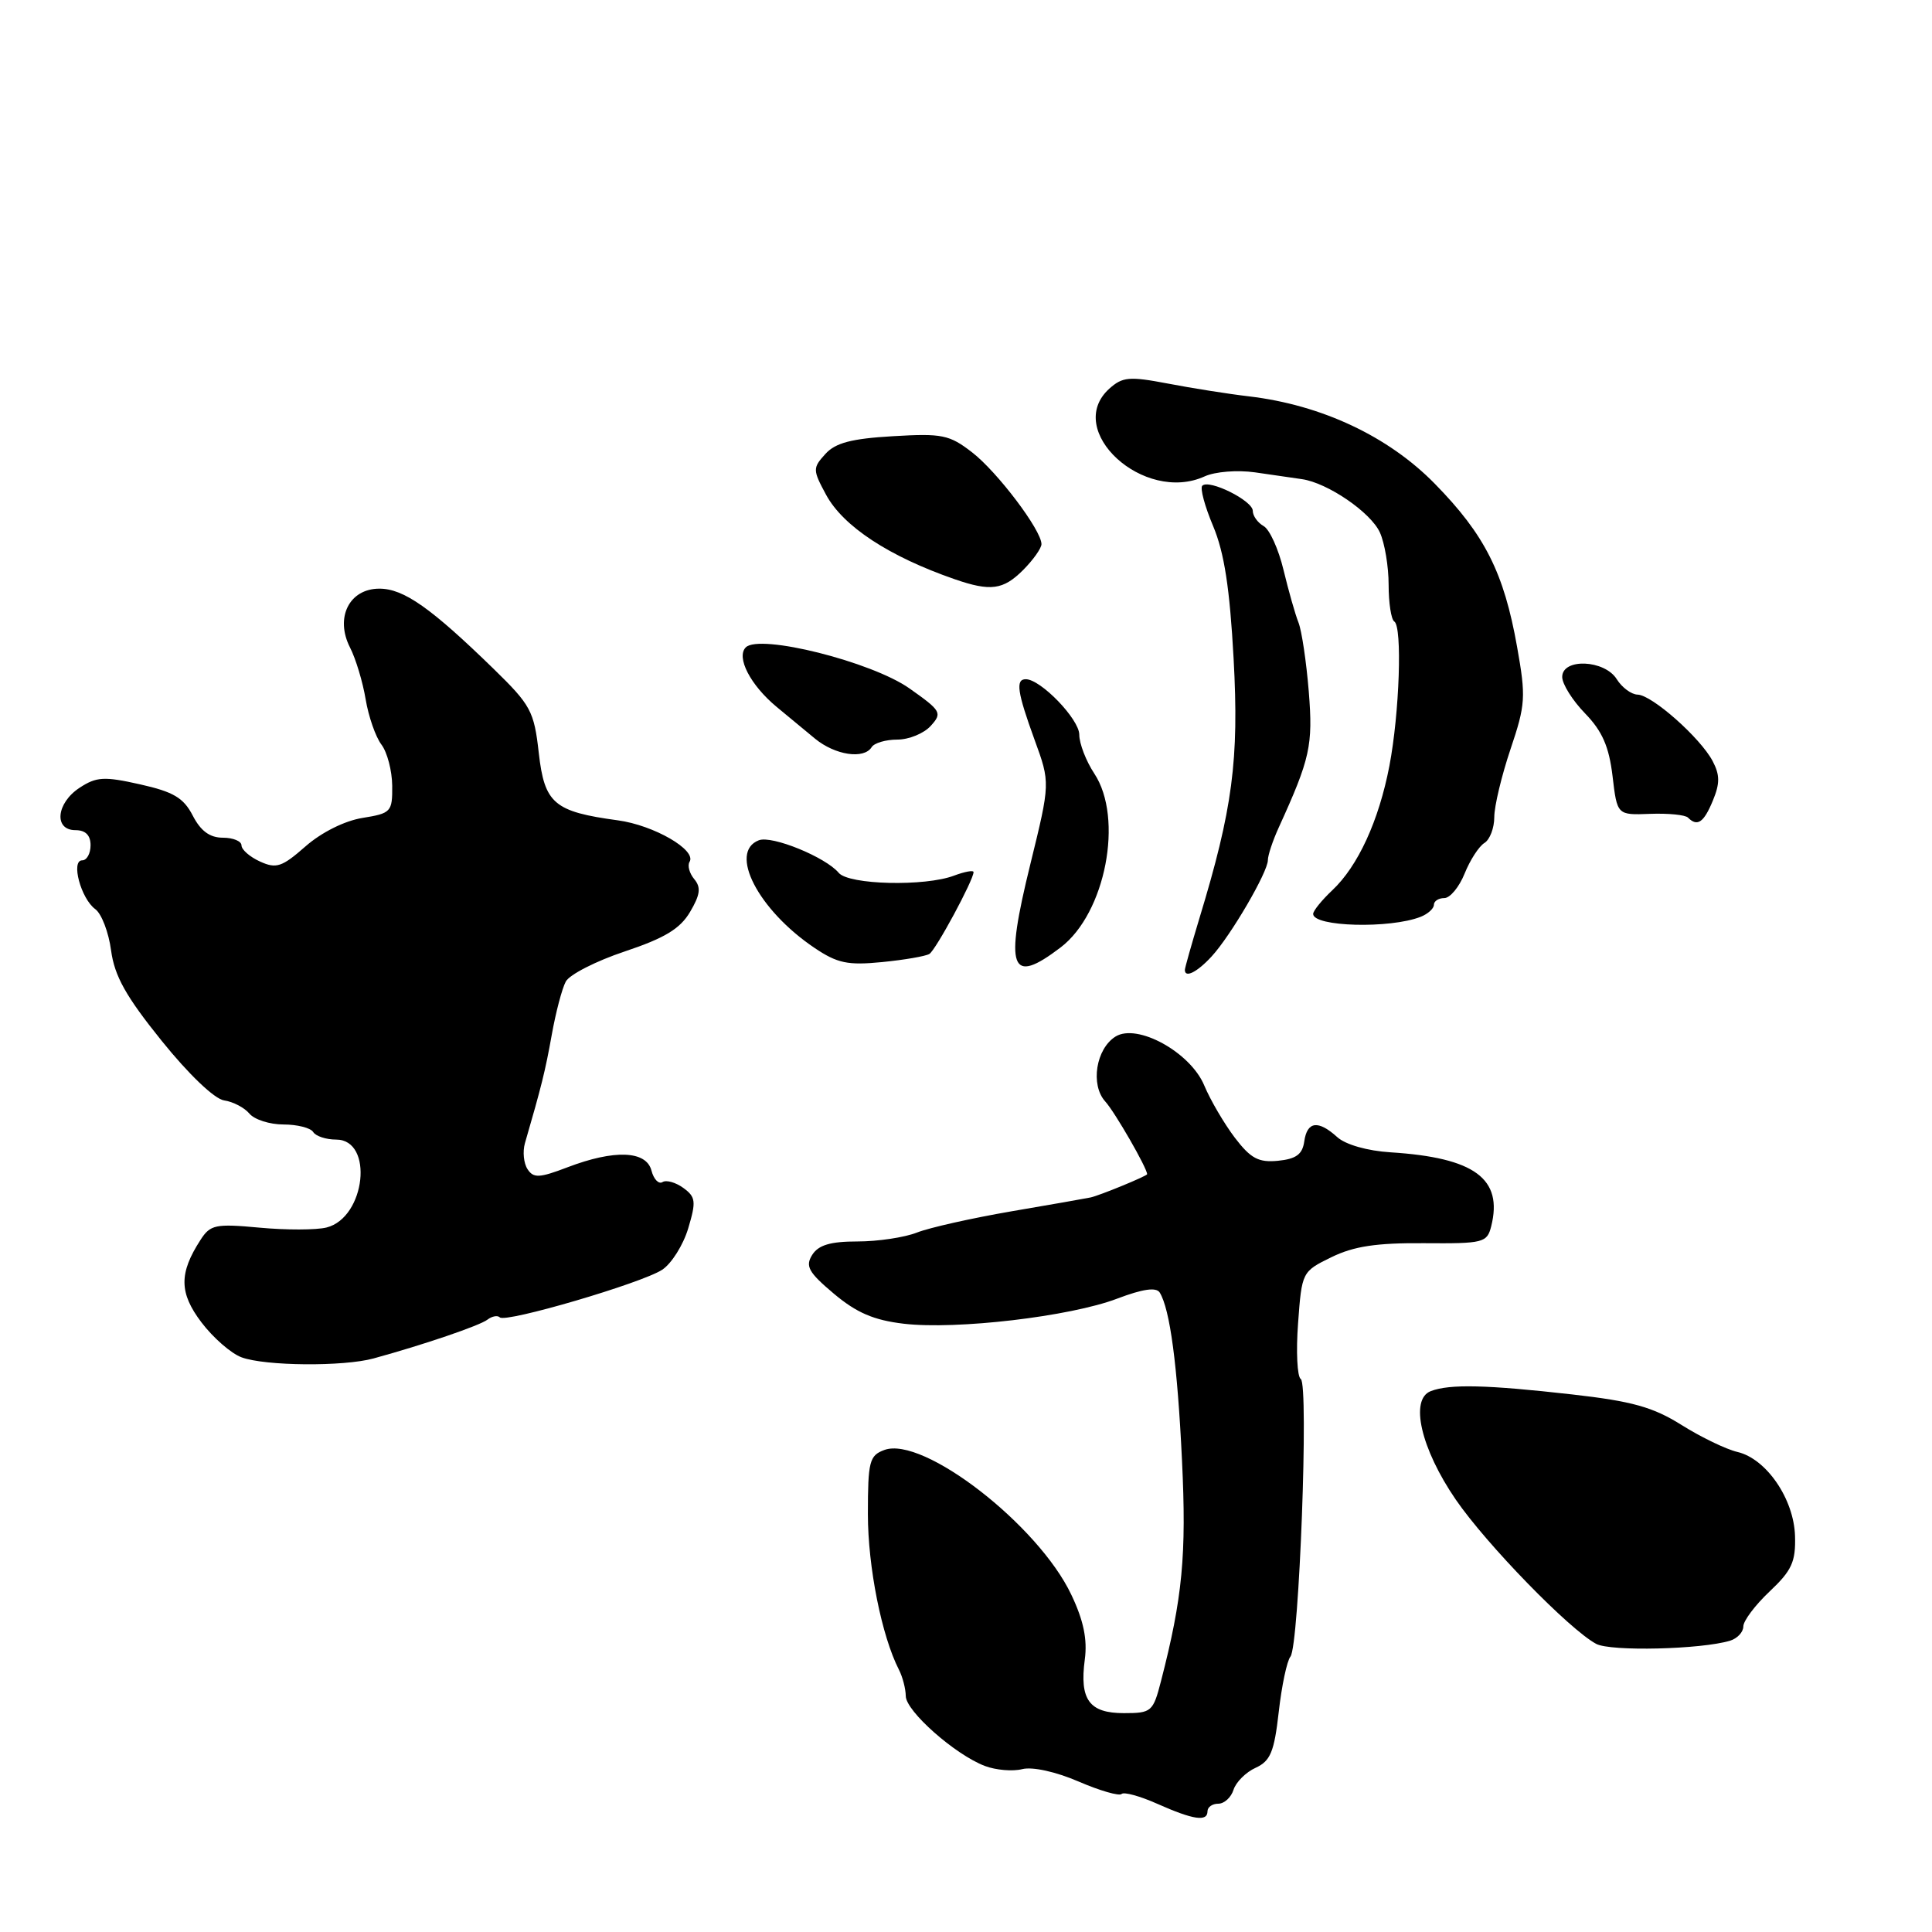 <?xml version="1.0" encoding="UTF-8" standalone="no"?>
<!DOCTYPE svg PUBLIC "-//W3C//DTD SVG 1.1//EN" "http://www.w3.org/Graphics/SVG/1.1/DTD/svg11.dtd" >
<svg xmlns="http://www.w3.org/2000/svg" xmlns:xlink="http://www.w3.org/1999/xlink" version="1.1" viewBox="0 0 256 256">
 <g >
 <path fill="currentColor"
d=" M 160.00 240.00 C 160.00 239.45 160.64 239.00 161.43 239.00 C 162.22 239.00 163.13 238.17 163.45 237.15 C 163.77 236.14 165.09 234.82 166.38 234.24 C 168.34 233.34 168.84 232.14 169.44 226.84 C 169.83 223.37 170.53 220.07 170.99 219.51 C 172.14 218.12 173.44 183.39 172.36 182.73 C 171.89 182.43 171.72 179.11 172.00 175.35 C 172.50 168.54 172.52 168.49 176.43 166.58 C 179.40 165.13 182.41 164.68 188.69 164.73 C 196.56 164.79 197.04 164.67 197.59 162.50 C 199.18 156.18 195.40 153.40 184.28 152.69 C 181.19 152.50 178.30 151.67 177.20 150.68 C 174.66 148.38 173.20 148.57 172.82 151.25 C 172.58 152.96 171.74 153.57 169.34 153.81 C 166.76 154.06 165.73 153.51 163.62 150.75 C 162.22 148.90 160.39 145.79 159.57 143.83 C 157.74 139.43 150.69 135.55 147.81 137.35 C 145.22 138.97 144.46 143.75 146.45 145.95 C 147.74 147.37 152.00 154.78 152.00 155.59 C 152.00 155.82 145.72 158.41 144.50 158.67 C 143.95 158.79 139.22 159.62 134.00 160.51 C 128.78 161.41 123.15 162.67 121.50 163.32 C 119.85 163.97 116.31 164.50 113.62 164.50 C 110.04 164.50 108.45 164.97 107.62 166.28 C 106.68 167.78 107.13 168.59 110.49 171.42 C 113.50 173.95 115.78 174.93 119.75 175.40 C 126.71 176.22 141.80 174.45 148.02 172.08 C 151.42 170.79 153.21 170.53 153.67 171.27 C 155.03 173.48 156.02 180.88 156.62 193.50 C 157.23 206.06 156.69 211.70 153.84 222.75 C 152.79 226.82 152.58 227.00 148.92 227.00 C 144.33 227.00 143.03 225.22 143.74 219.90 C 144.10 217.24 143.58 214.72 141.96 211.32 C 137.59 202.07 122.30 190.23 117.18 192.13 C 115.20 192.86 115.00 193.64 115.00 200.63 C 115.00 207.63 116.83 216.79 119.11 221.24 C 119.60 222.19 120.01 223.77 120.02 224.74 C 120.04 226.74 126.55 232.50 130.50 234.00 C 131.95 234.55 134.18 234.74 135.45 234.42 C 136.81 234.08 139.90 234.76 142.91 236.06 C 145.74 237.28 148.31 238.02 148.62 237.71 C 148.93 237.41 151.05 237.99 153.34 239.01 C 158.13 241.14 160.00 241.42 160.00 240.00 Z  M 229.25 217.40 C 230.21 217.10 231.00 216.26 231.00 215.51 C 231.00 214.77 232.57 212.68 234.48 210.88 C 237.42 208.11 237.95 206.95 237.85 203.54 C 237.71 198.62 234.05 193.28 230.21 192.39 C 228.72 192.04 225.40 190.44 222.82 188.82 C 219.04 186.45 216.28 185.67 208.32 184.77 C 197.01 183.49 192.08 183.37 189.59 184.33 C 186.76 185.41 188.27 191.96 192.90 198.71 C 196.99 204.66 207.94 215.91 211.50 217.82 C 213.41 218.85 225.42 218.56 229.25 217.40 Z  M 49.50 180.00 C 56.18 178.17 63.56 175.65 64.59 174.86 C 65.19 174.40 65.93 174.26 66.23 174.56 C 66.99 175.32 85.02 170.03 87.74 168.25 C 88.98 167.44 90.53 164.97 91.19 162.77 C 92.26 159.20 92.19 158.61 90.55 157.41 C 89.53 156.67 88.29 156.32 87.79 156.63 C 87.28 156.95 86.62 156.26 86.32 155.10 C 85.63 152.46 81.41 152.30 75.20 154.67 C 71.46 156.10 70.69 156.13 69.90 154.92 C 69.39 154.14 69.24 152.60 69.55 151.50 C 71.75 143.93 72.25 141.92 73.11 137.12 C 73.64 134.16 74.47 130.99 74.97 130.06 C 75.46 129.14 78.98 127.34 82.79 126.07 C 88.08 124.30 90.12 123.07 91.44 120.83 C 92.78 118.56 92.91 117.59 92.00 116.50 C 91.35 115.72 91.07 114.69 91.37 114.20 C 92.34 112.64 86.65 109.35 81.88 108.70 C 73.41 107.55 72.15 106.48 71.39 99.76 C 70.77 94.23 70.33 93.43 65.43 88.65 C 57.09 80.53 53.49 78.00 50.27 78.00 C 46.28 78.00 44.36 81.84 46.38 85.80 C 47.14 87.28 48.07 90.37 48.45 92.66 C 48.83 94.94 49.77 97.64 50.54 98.66 C 51.31 99.67 51.95 102.13 51.97 104.12 C 52.00 107.58 51.82 107.77 48.03 108.38 C 45.67 108.76 42.60 110.29 40.48 112.15 C 37.36 114.89 36.61 115.14 34.46 114.16 C 33.11 113.55 32.00 112.58 32.00 112.02 C 32.00 111.46 30.89 111.00 29.53 111.00 C 27.80 111.00 26.59 110.11 25.54 108.07 C 24.32 105.71 22.98 104.92 18.56 103.93 C 13.80 102.86 12.78 102.92 10.55 104.38 C 7.45 106.41 7.10 110.00 10.00 110.00 C 11.33 110.00 12.00 110.67 12.00 112.00 C 12.00 113.10 11.50 114.00 10.89 114.00 C 9.36 114.00 10.72 119.08 12.63 120.47 C 13.46 121.08 14.40 123.54 14.72 125.95 C 15.18 129.34 16.68 132.03 21.42 137.91 C 25.02 142.38 28.43 145.63 29.70 145.81 C 30.88 145.98 32.39 146.77 33.05 147.56 C 33.71 148.35 35.74 149.00 37.56 149.00 C 39.39 149.00 41.16 149.45 41.50 150.00 C 41.84 150.55 43.21 151.00 44.54 151.00 C 49.57 151.00 48.44 161.35 43.27 162.65 C 41.91 162.99 37.91 163.00 34.39 162.67 C 28.55 162.13 27.87 162.27 26.57 164.29 C 23.70 168.72 23.73 171.32 26.70 175.23 C 28.24 177.26 30.62 179.34 32.00 179.85 C 35.12 181.01 45.50 181.10 49.50 180.00 Z  M 160.55 126.73 C 163.09 123.97 168.00 115.56 168.00 113.97 C 168.00 113.33 168.65 111.38 169.44 109.65 C 173.61 100.50 173.99 98.78 173.42 91.64 C 173.10 87.71 172.49 83.60 172.06 82.50 C 171.62 81.40 170.73 78.25 170.07 75.51 C 169.41 72.76 168.23 70.15 167.44 69.71 C 166.65 69.26 166.00 68.36 166.00 67.69 C 166.00 66.34 160.21 63.46 159.31 64.36 C 158.99 64.68 159.64 67.09 160.75 69.72 C 162.22 73.22 162.95 77.93 163.46 87.28 C 164.19 100.70 163.34 107.19 158.90 121.77 C 157.86 125.22 157.00 128.26 157.00 128.52 C 157.00 129.64 158.64 128.81 160.55 126.73 Z  M 123.15 126.40 C 124.00 125.88 129.00 116.61 129.00 115.56 C 129.00 115.28 127.85 115.49 126.43 116.02 C 122.58 117.49 112.45 117.25 111.13 115.65 C 109.40 113.58 102.29 110.67 100.55 111.34 C 96.50 112.90 100.46 120.57 107.91 125.59 C 110.95 127.64 112.32 127.93 116.89 127.48 C 119.85 127.19 122.67 126.70 123.15 126.40 Z  M 140.55 125.53 C 146.49 121.00 148.92 108.42 145.00 102.50 C 143.91 100.85 143.01 98.53 143.01 97.34 C 143.00 95.29 137.90 90.00 135.92 90.00 C 134.54 90.00 134.79 91.71 137.08 98.01 C 139.17 103.73 139.17 103.73 136.53 114.49 C 133.08 128.50 133.86 130.63 140.55 125.53 Z  M 188.25 121.48 C 189.21 121.10 190.00 120.38 190.00 119.89 C 190.00 119.40 190.62 119.00 191.38 119.00 C 192.14 119.00 193.35 117.54 194.07 115.75 C 194.79 113.96 195.97 112.14 196.69 111.70 C 197.41 111.26 198.00 109.72 198.00 108.27 C 198.00 106.82 198.97 102.78 200.15 99.27 C 202.14 93.37 202.21 92.37 201.02 85.70 C 199.28 75.89 196.74 70.85 190.12 64.10 C 183.97 57.82 175.13 53.66 165.50 52.52 C 162.75 52.20 157.91 51.43 154.73 50.82 C 149.63 49.85 148.74 49.93 146.98 51.51 C 140.91 57.02 151.56 66.80 159.63 63.12 C 161.02 62.49 163.95 62.26 166.30 62.59 C 168.61 62.92 171.40 63.33 172.51 63.49 C 175.92 63.98 181.63 67.89 182.84 70.55 C 183.48 71.95 184.00 75.07 184.00 77.49 C 184.00 79.90 184.34 82.09 184.75 82.35 C 185.83 83.02 185.44 94.50 184.10 101.50 C 182.70 108.76 179.94 114.77 176.53 117.97 C 175.14 119.28 174.00 120.69 174.00 121.10 C 174.00 122.81 184.19 123.08 188.25 121.48 Z  M 226.96 106.09 C 227.91 103.81 227.90 102.68 226.93 100.84 C 225.30 97.76 218.90 92.09 216.99 92.04 C 216.16 92.02 214.92 91.10 214.23 90.00 C 212.62 87.41 207.00 87.18 207.00 89.70 C 207.00 90.64 208.36 92.81 210.03 94.53 C 212.31 96.88 213.20 98.92 213.67 102.83 C 214.28 108.01 214.28 108.01 218.64 107.84 C 221.04 107.75 223.31 107.97 223.67 108.34 C 224.91 109.58 225.76 109.00 226.96 106.09 Z  M 115.50 99.00 C 115.84 98.45 117.37 98.00 118.90 98.00 C 120.44 98.00 122.43 97.18 123.33 96.18 C 124.88 94.47 124.72 94.19 120.51 91.22 C 115.49 87.68 100.64 83.96 98.82 85.78 C 97.52 87.08 99.43 90.78 102.90 93.66 C 104.33 94.85 106.62 96.75 108.00 97.88 C 110.67 100.07 114.48 100.64 115.50 99.00 Z  M 135.55 75.55 C 136.90 74.20 138.00 72.64 138.00 72.10 C 138.00 70.26 132.16 62.53 128.81 59.94 C 125.80 57.61 124.84 57.41 118.31 57.80 C 112.82 58.12 110.69 58.68 109.36 60.16 C 107.68 62.01 107.68 62.26 109.45 65.54 C 111.71 69.74 117.79 73.73 126.50 76.75 C 131.25 78.39 132.92 78.17 135.55 75.55 Z "/>
</g>
</svg>